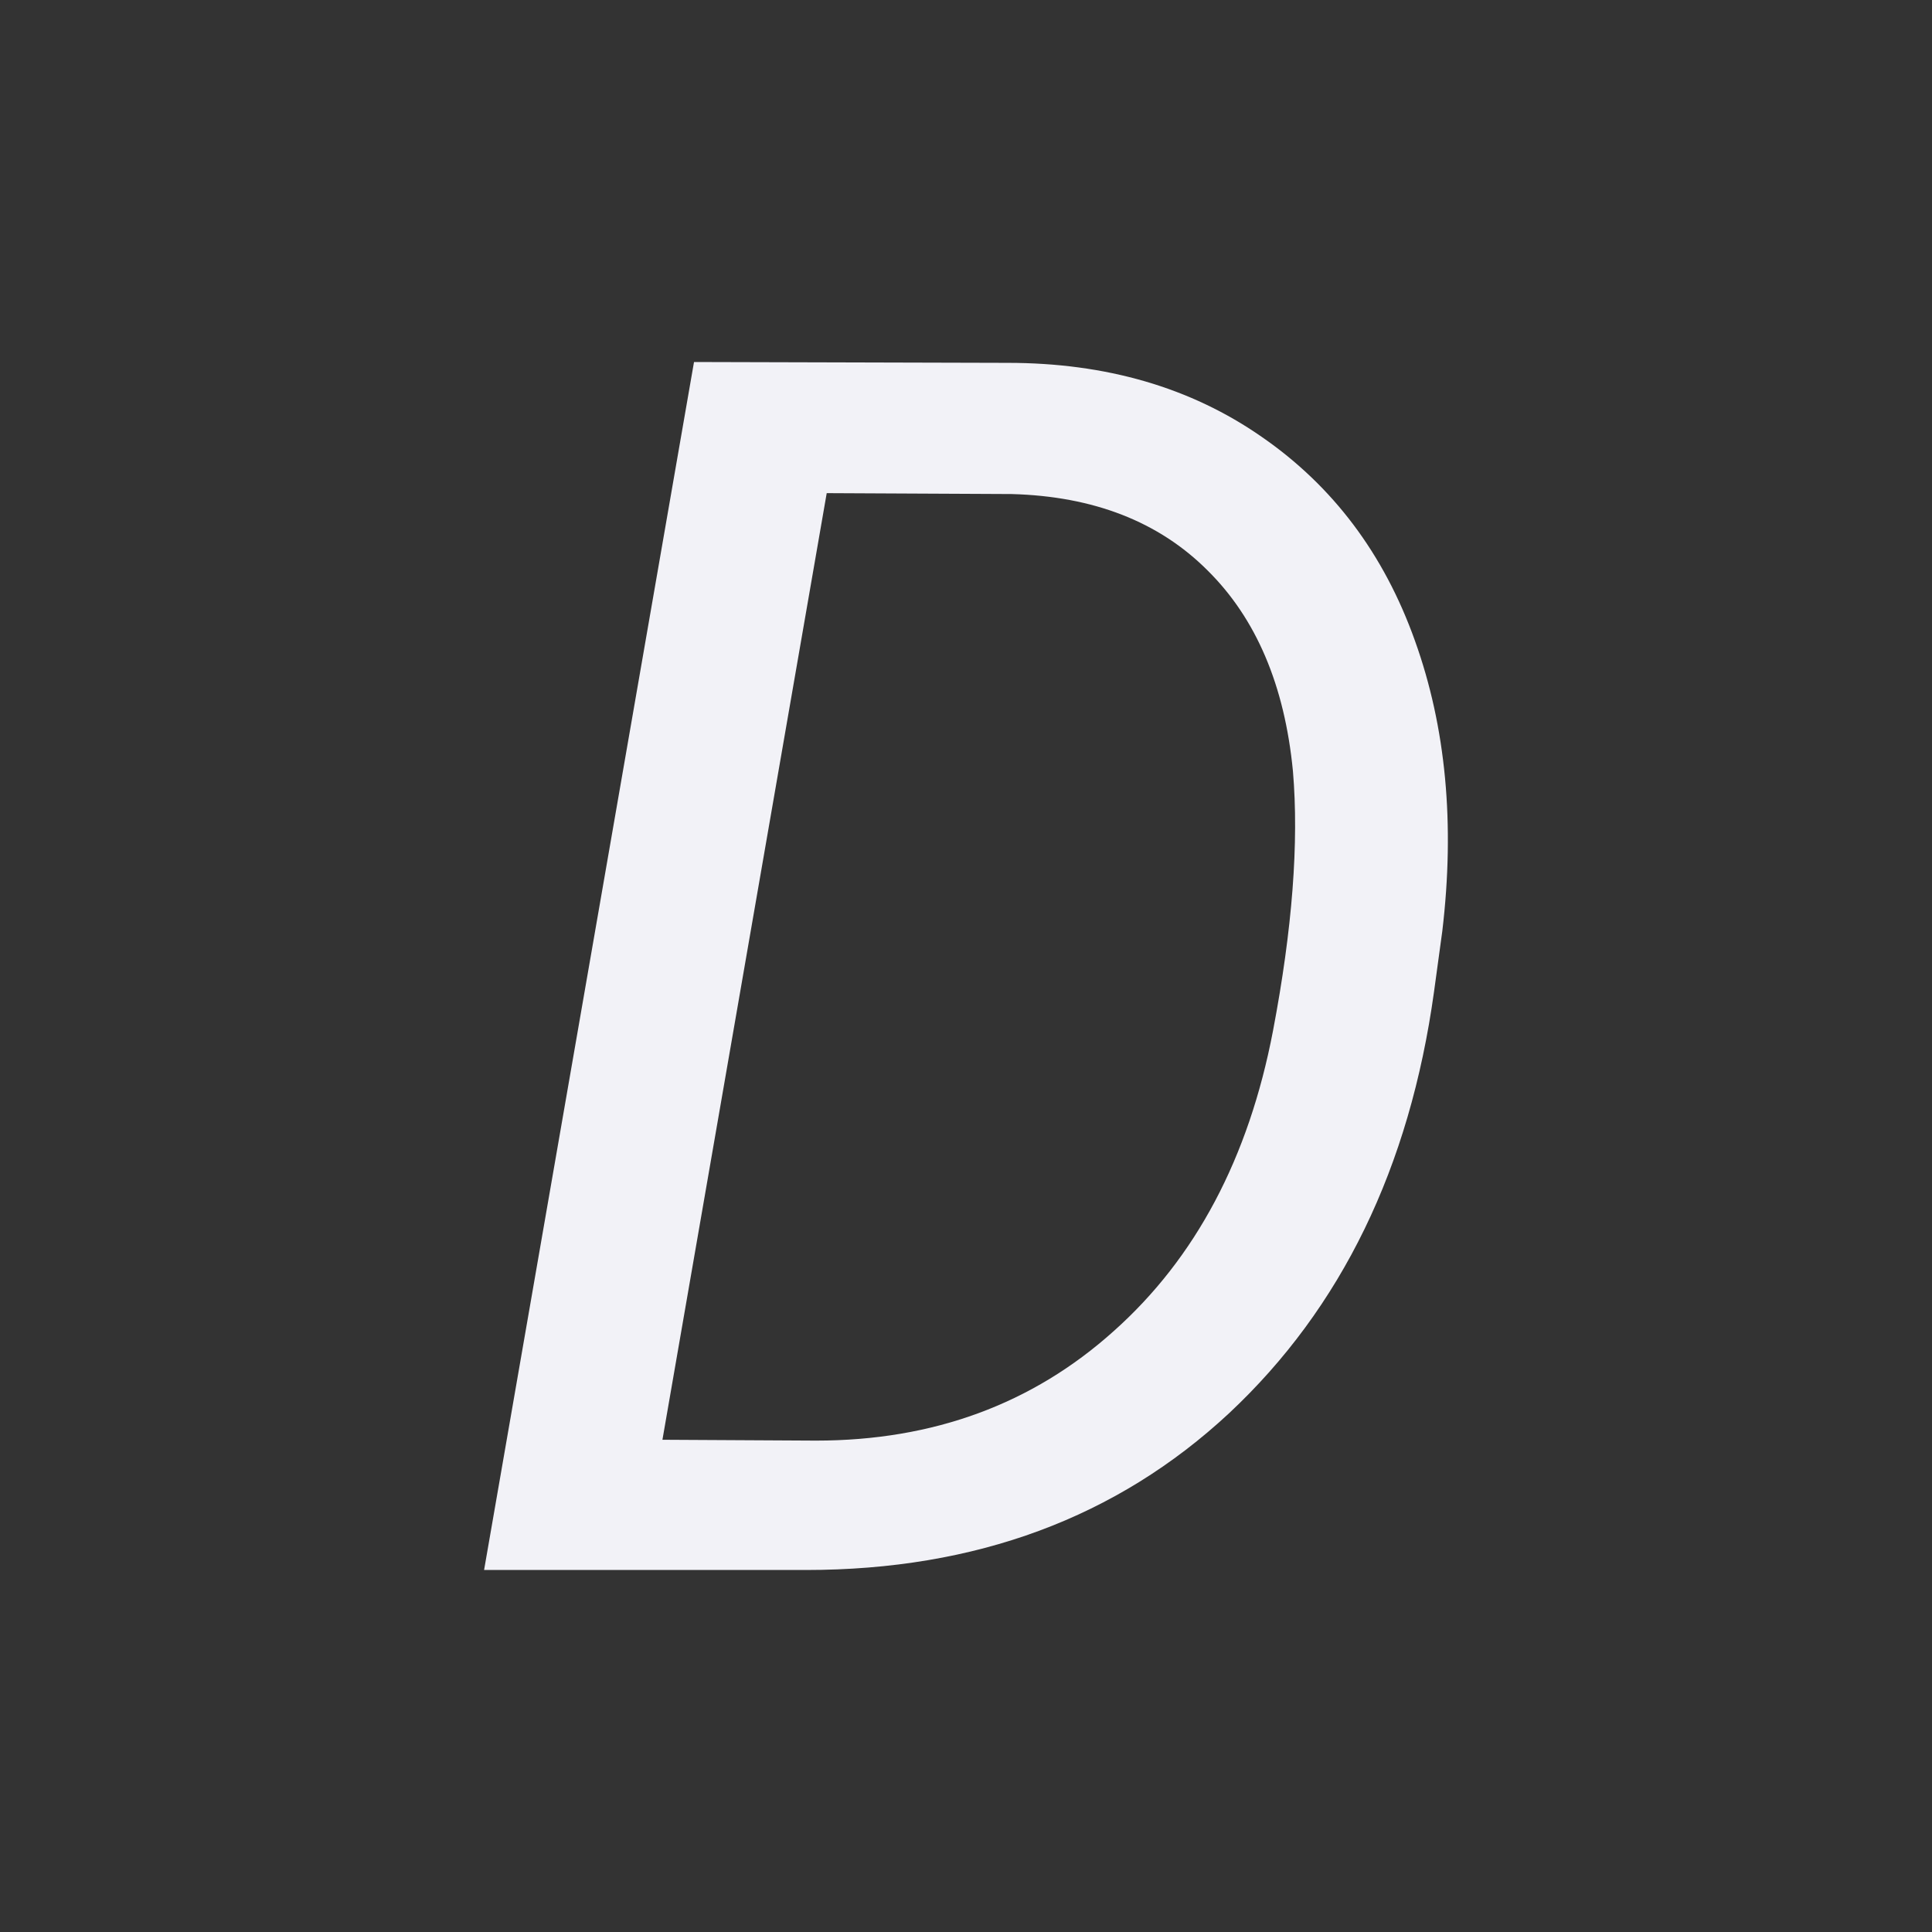 <svg viewBox="0 0 32 32" xmlns="http://www.w3.org/2000/svg"><rect x="0" y="0" width="32" height="32" fill="#333333" stroke="none"/><path d="m8.018 26.004 3.477-20.008 5.194.014q2.446 0 4.205 1.223 1.773 1.223 2.542 3.38.77 2.144.453 4.81l-.137 1.003q-.605 4.37-3.394 6.981-2.79 2.597-7.008 2.597zm5.675-17.836-2.721 15.679 2.542.014q2.913 0 4.933-1.814 2.034-1.814 2.638-4.974.481-2.528.33-4.301-.206-2.13-1.415-3.325-1.209-1.209-3.243-1.264z" fill="#f2f2f7" stroke-width=".715"/></svg>